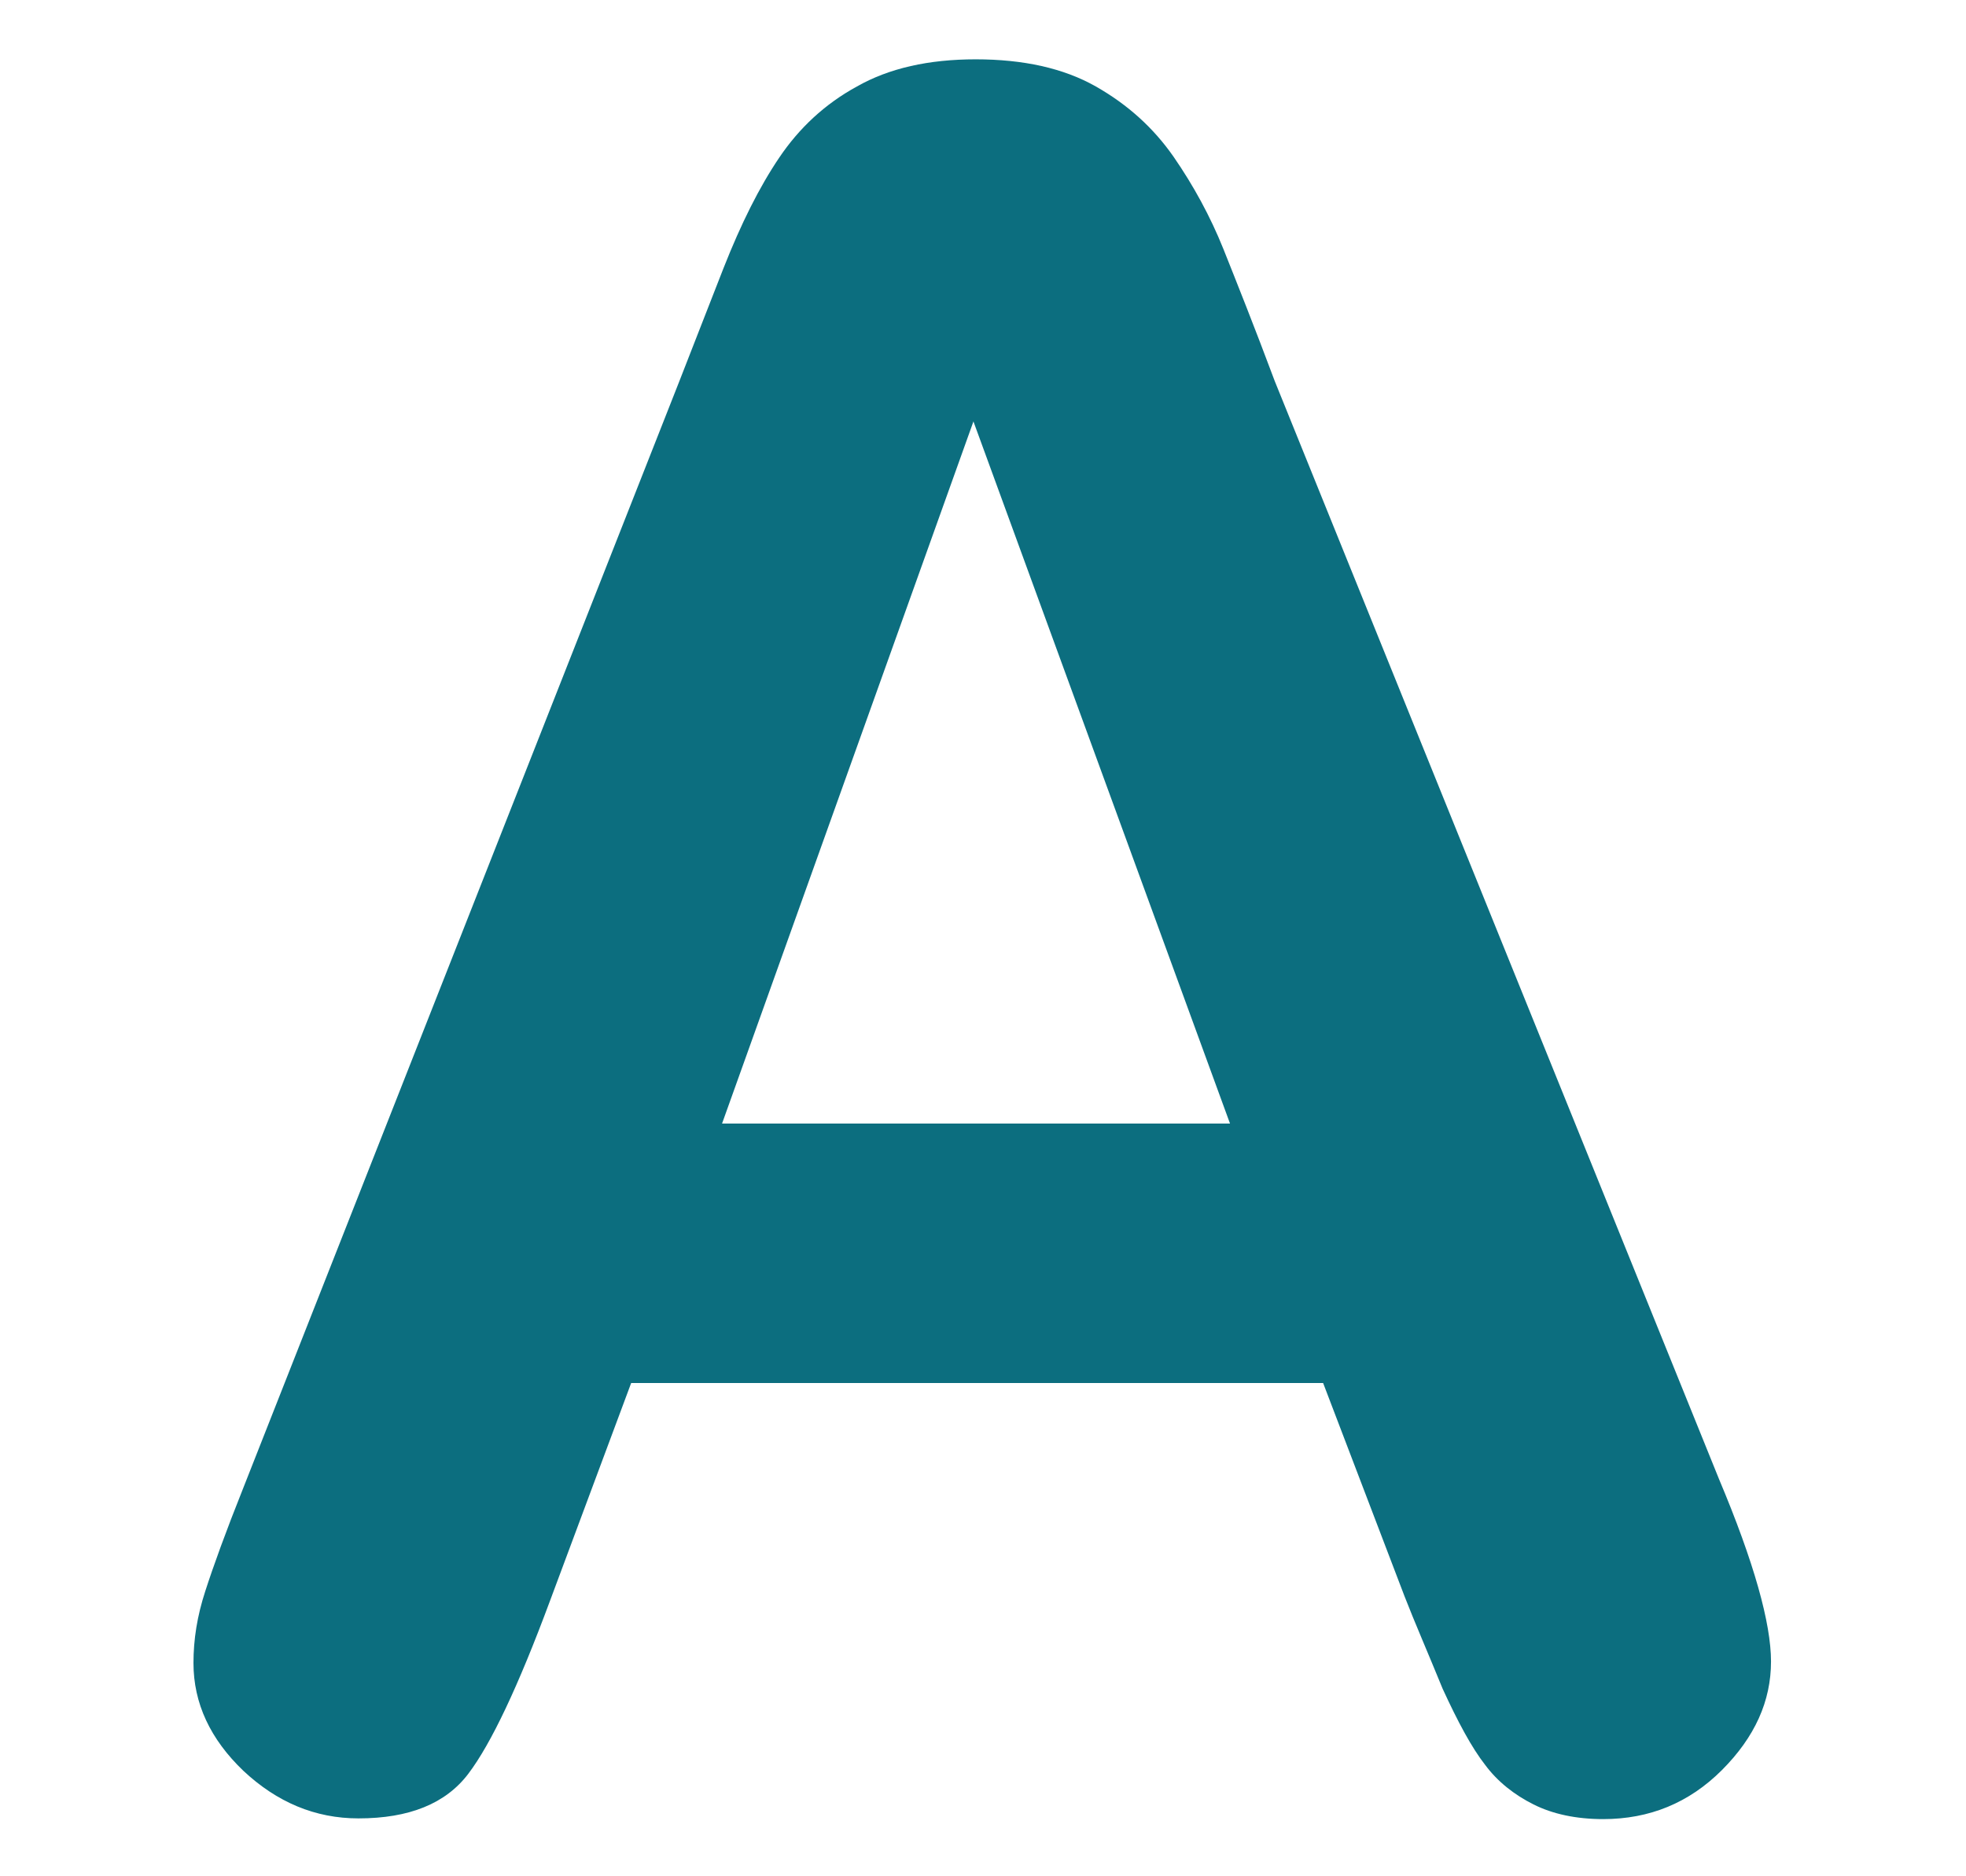 <svg width="22" height="21" viewBox="0 0 22 21" fill="none" xmlns="http://www.w3.org/2000/svg">
<path d="M15.717 17.866L14.806 15.479H7.063L6.152 17.924C5.799 18.875 5.496 19.515 5.241 19.852C4.987 20.188 4.577 20.352 4.011 20.352C3.527 20.352 3.1 20.172 2.723 19.819C2.354 19.466 2.165 19.064 2.165 18.613C2.165 18.35 2.206 18.088 2.297 17.809C2.387 17.53 2.526 17.145 2.723 16.652L7.596 4.282C7.735 3.929 7.899 3.503 8.096 3.002C8.293 2.502 8.498 2.092 8.72 1.764C8.941 1.436 9.228 1.165 9.589 0.968C9.95 0.763 10.393 0.664 10.918 0.664C11.451 0.664 11.902 0.763 12.263 0.968C12.624 1.173 12.911 1.436 13.133 1.755C13.354 2.075 13.543 2.42 13.691 2.789C13.838 3.158 14.035 3.65 14.265 4.266L19.236 16.554C19.63 17.489 19.818 18.17 19.818 18.596C19.818 19.039 19.638 19.441 19.269 19.811C18.9 20.18 18.457 20.36 17.94 20.36C17.636 20.36 17.374 20.303 17.161 20.196C16.947 20.089 16.759 19.942 16.619 19.753C16.471 19.564 16.316 19.277 16.143 18.9C15.979 18.498 15.832 18.162 15.717 17.866ZM8.08 12.575H13.764L10.893 4.717L8.08 12.575Z" fill="#0C6E7F"/>
</svg>
